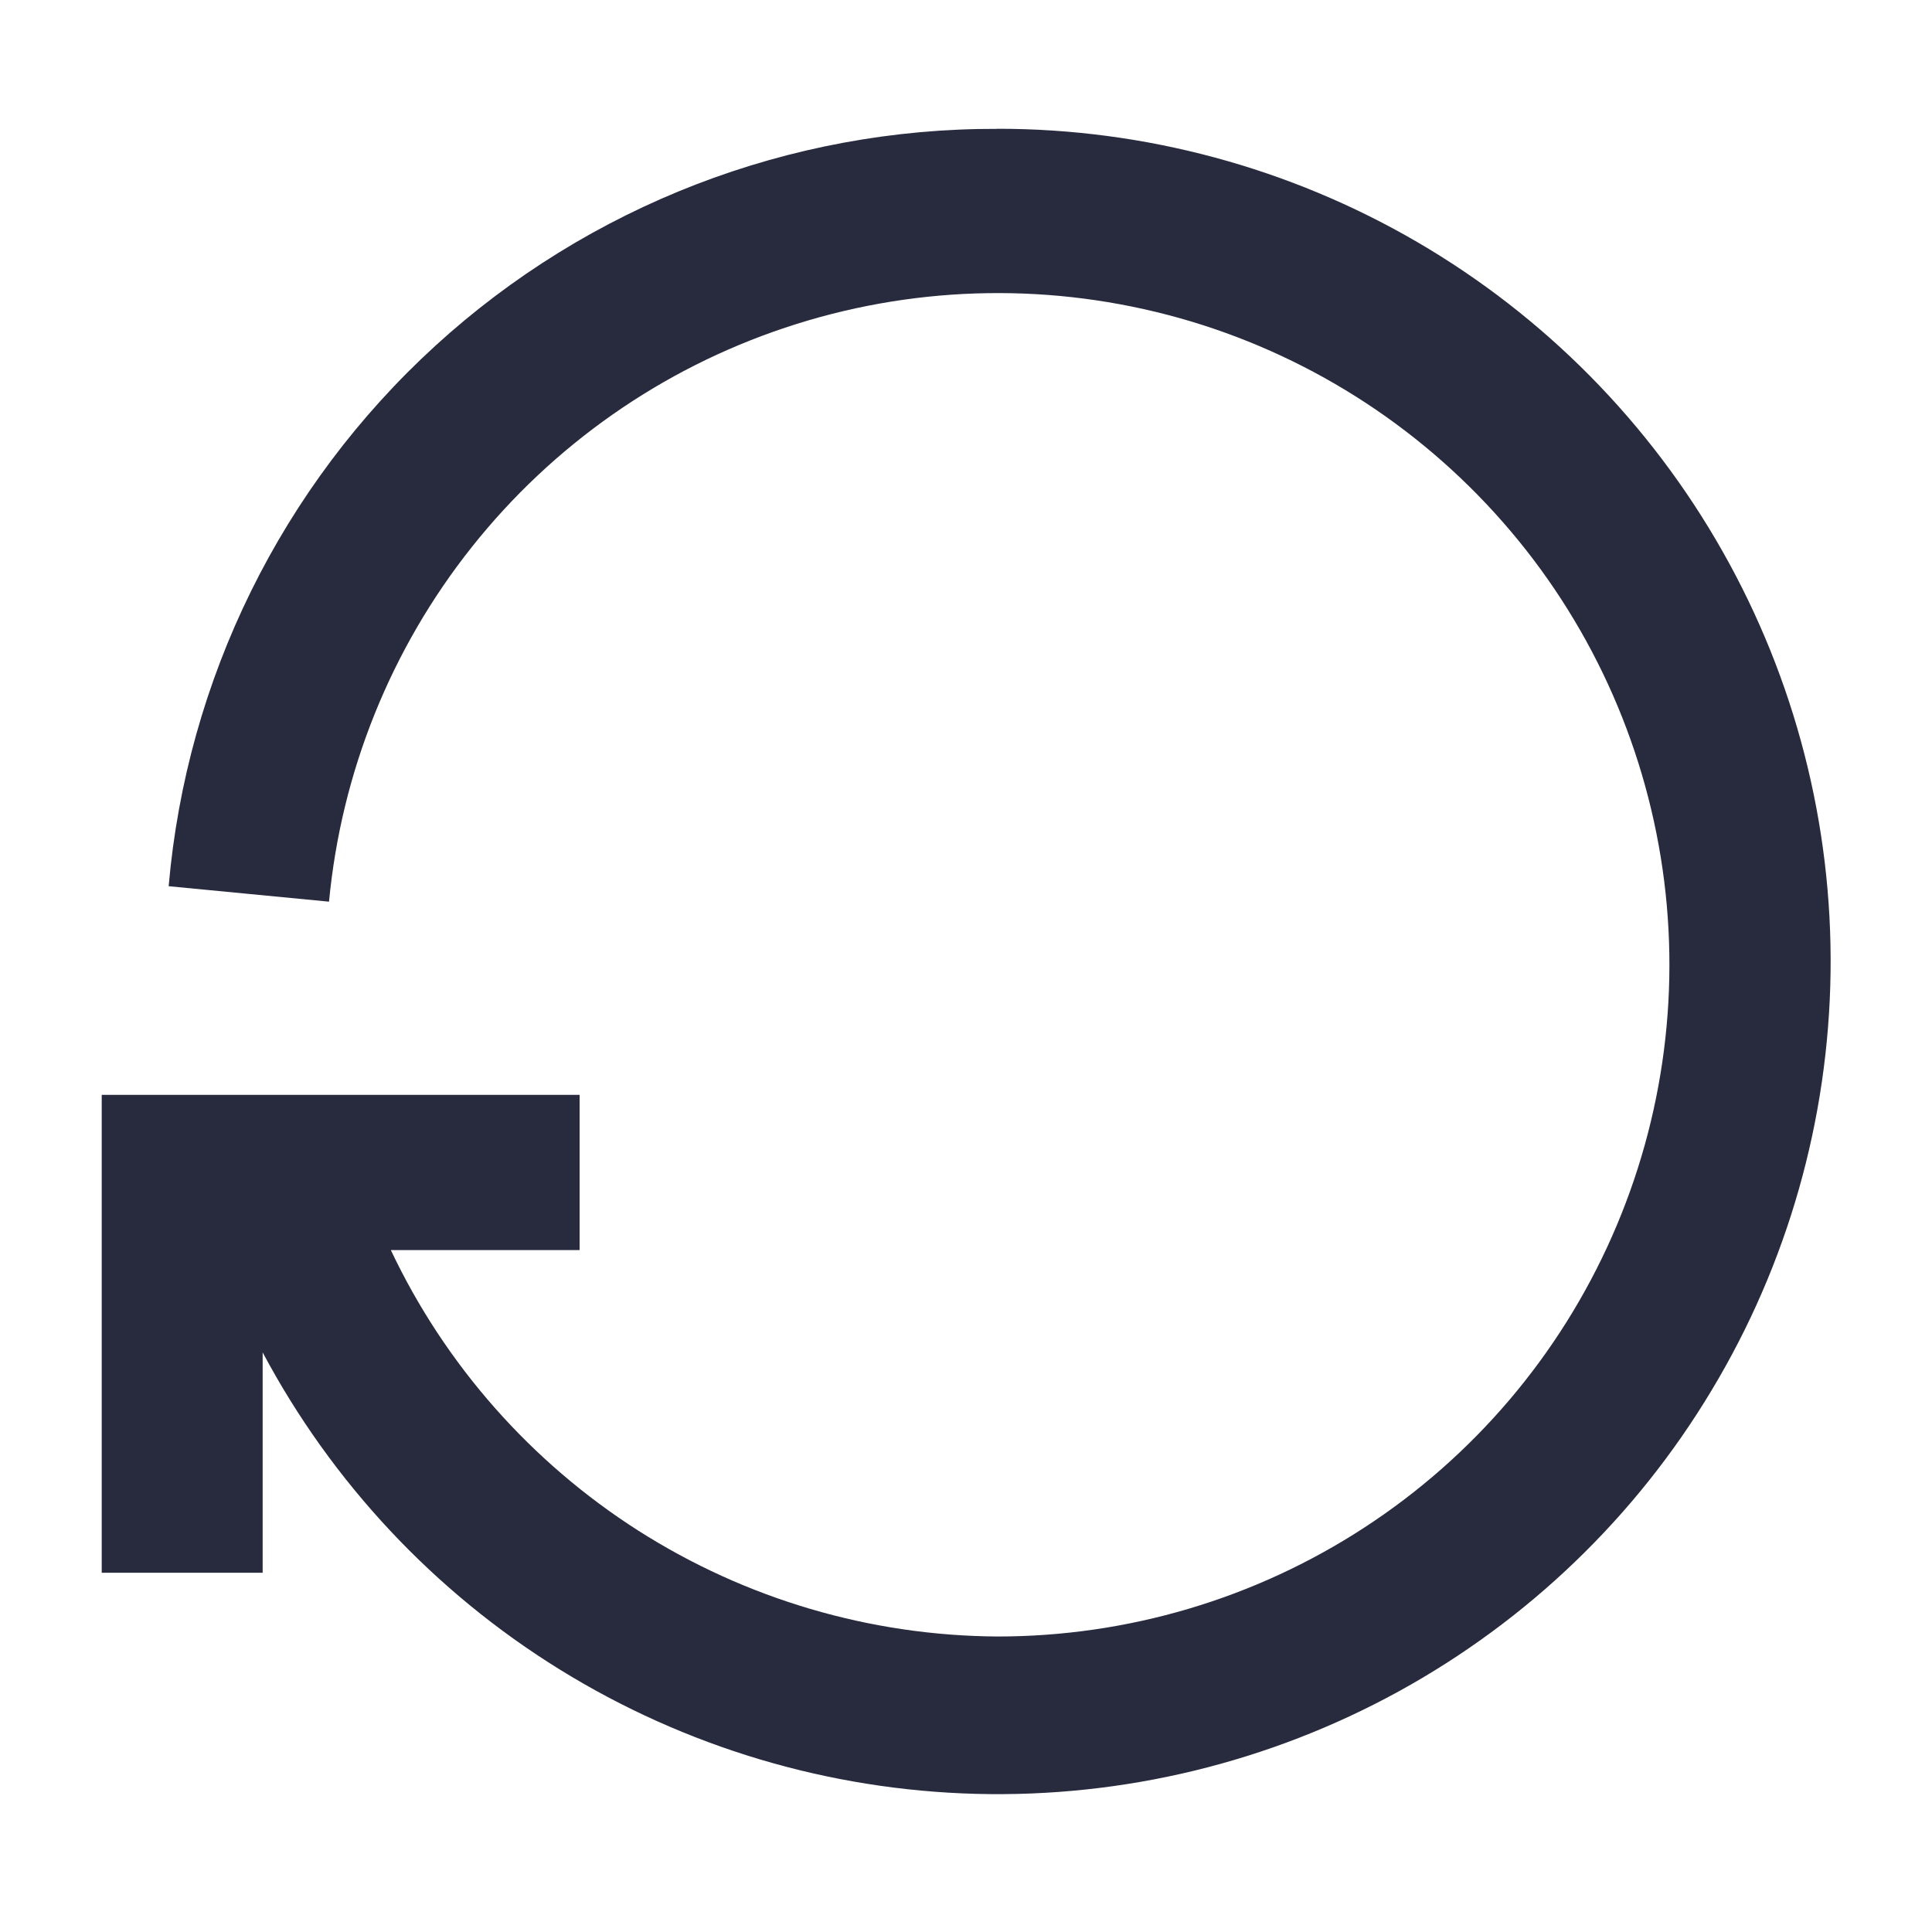 <svg xmlns="http://www.w3.org/2000/svg" width="20" height="20" fill="none" viewBox="0 0 20 20">
    <path fill="#282B3E" d="M10.326 1.334c-2.153-.008-4.23.794-5.82 2.246-1.589 1.452-2.574 3.45-2.76 5.594l1.66.16c.127-1.341.64-2.617 1.479-3.672.838-1.055 1.965-1.844 3.243-2.27 1.278-.427 2.653-.473 3.957-.133 1.303.34 2.48 1.053 3.387 2.05.907.996 1.504 2.235 1.72 3.565.216 1.33.04 2.694-.505 3.926-.545 1.233-1.436 2.28-2.566 3.015-1.129.735-2.447 1.126-3.795 1.126-1.317-.008-2.605-.387-3.717-1.095-1.11-.708-2-1.715-2.563-2.905H6v-1.607H1.053v4.947h1.666V14c.717 1.347 1.778 2.48 3.076 3.283 1.298.803 2.785 1.247 4.31 1.287 1.526.04 3.035-.326 4.373-1.06 1.338-.735 2.457-1.81 3.242-3.12.786-1.307 1.21-2.8 1.23-4.327.02-1.526-.367-3.03-1.119-4.357-.752-1.328-1.843-2.433-3.161-3.201-1.319-.768-2.818-1.173-4.344-1.172z"/>
</svg>
